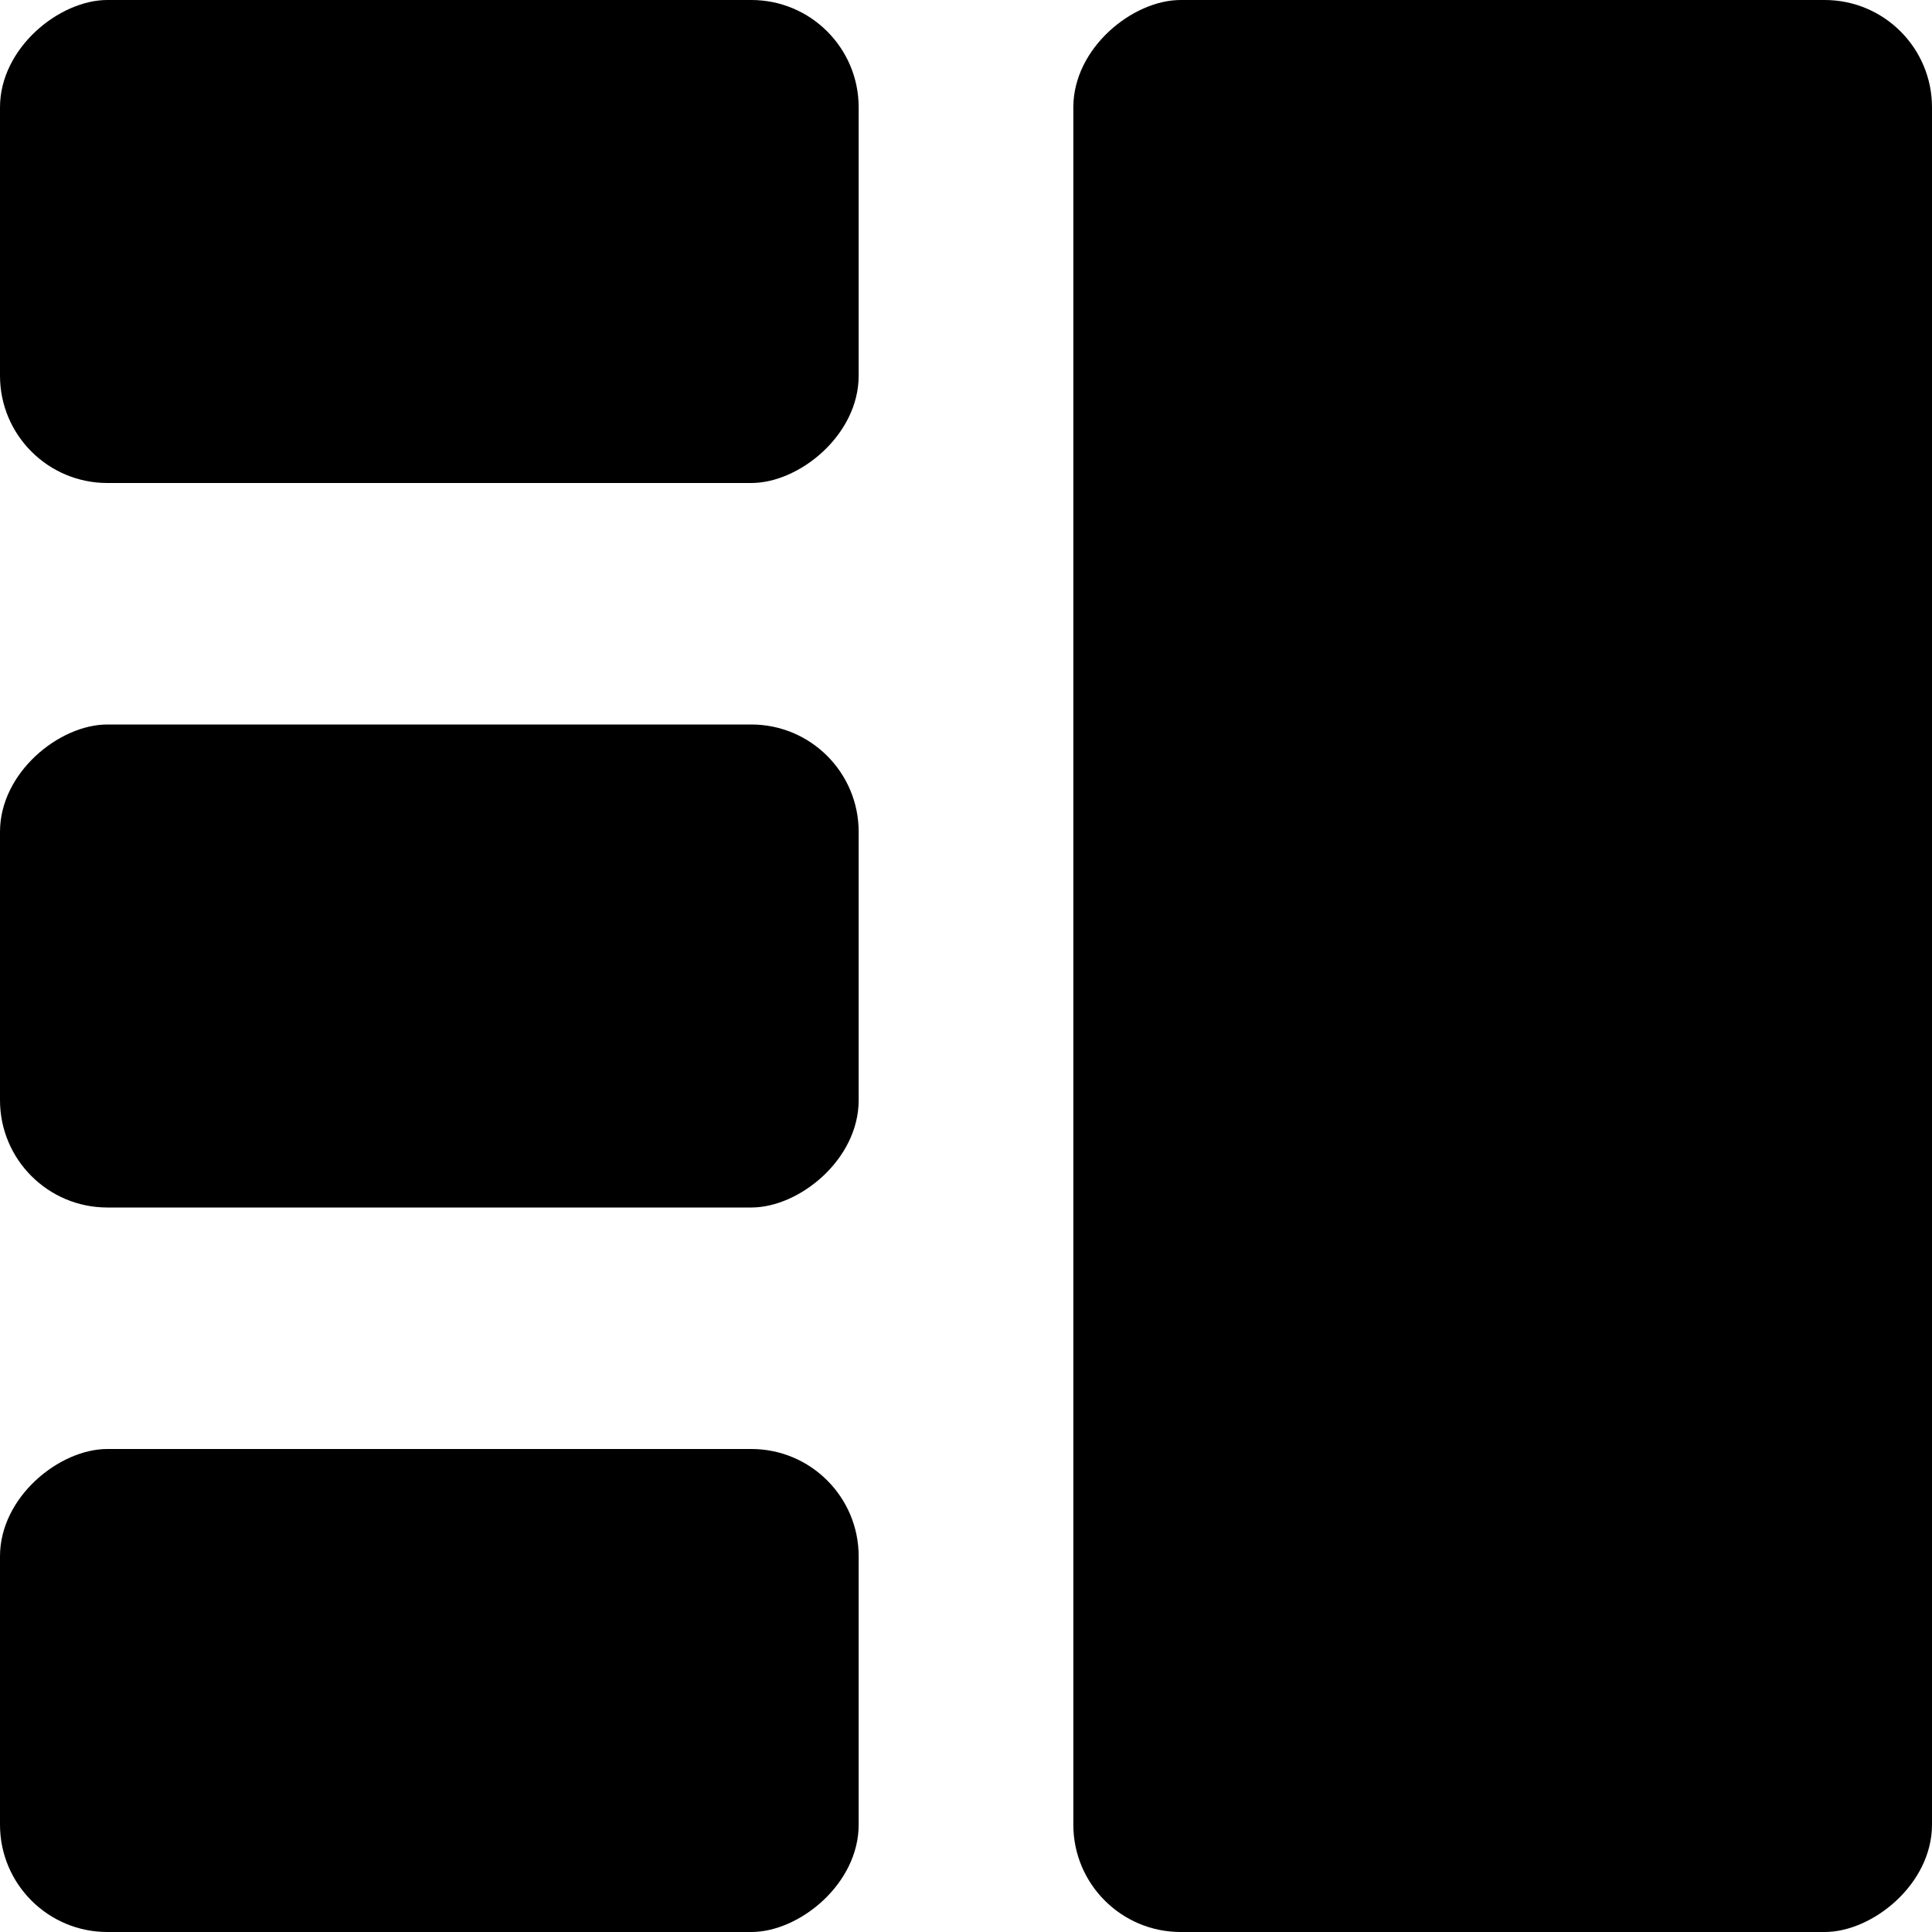 <svg xmlns="http://www.w3.org/2000/svg" viewBox="0 0 18 18">
  <g stroke="none" strokeWidth="1" fill="none" fillRule="evenodd">
    <g transform="translate(-176, -96)" fill="currentColor">
      <g transform="translate(185, 105) rotate(-270) translate(-185, -105)translate(176, 96)">
        <rect x="1.59161573e-12" y="10" width="4.5" height="8" rx="1"></rect>
        <rect x="13.5" y="10" width="4.5" height="8" rx="1"></rect>
        <rect x="6.75" y="10" width="4.5" height="8" rx="1"></rect>
        <rect x="0" y="6.13115695e-14" width="18" height="8" rx="1"></rect>
      </g>
    </g>
  </g>
</svg>
